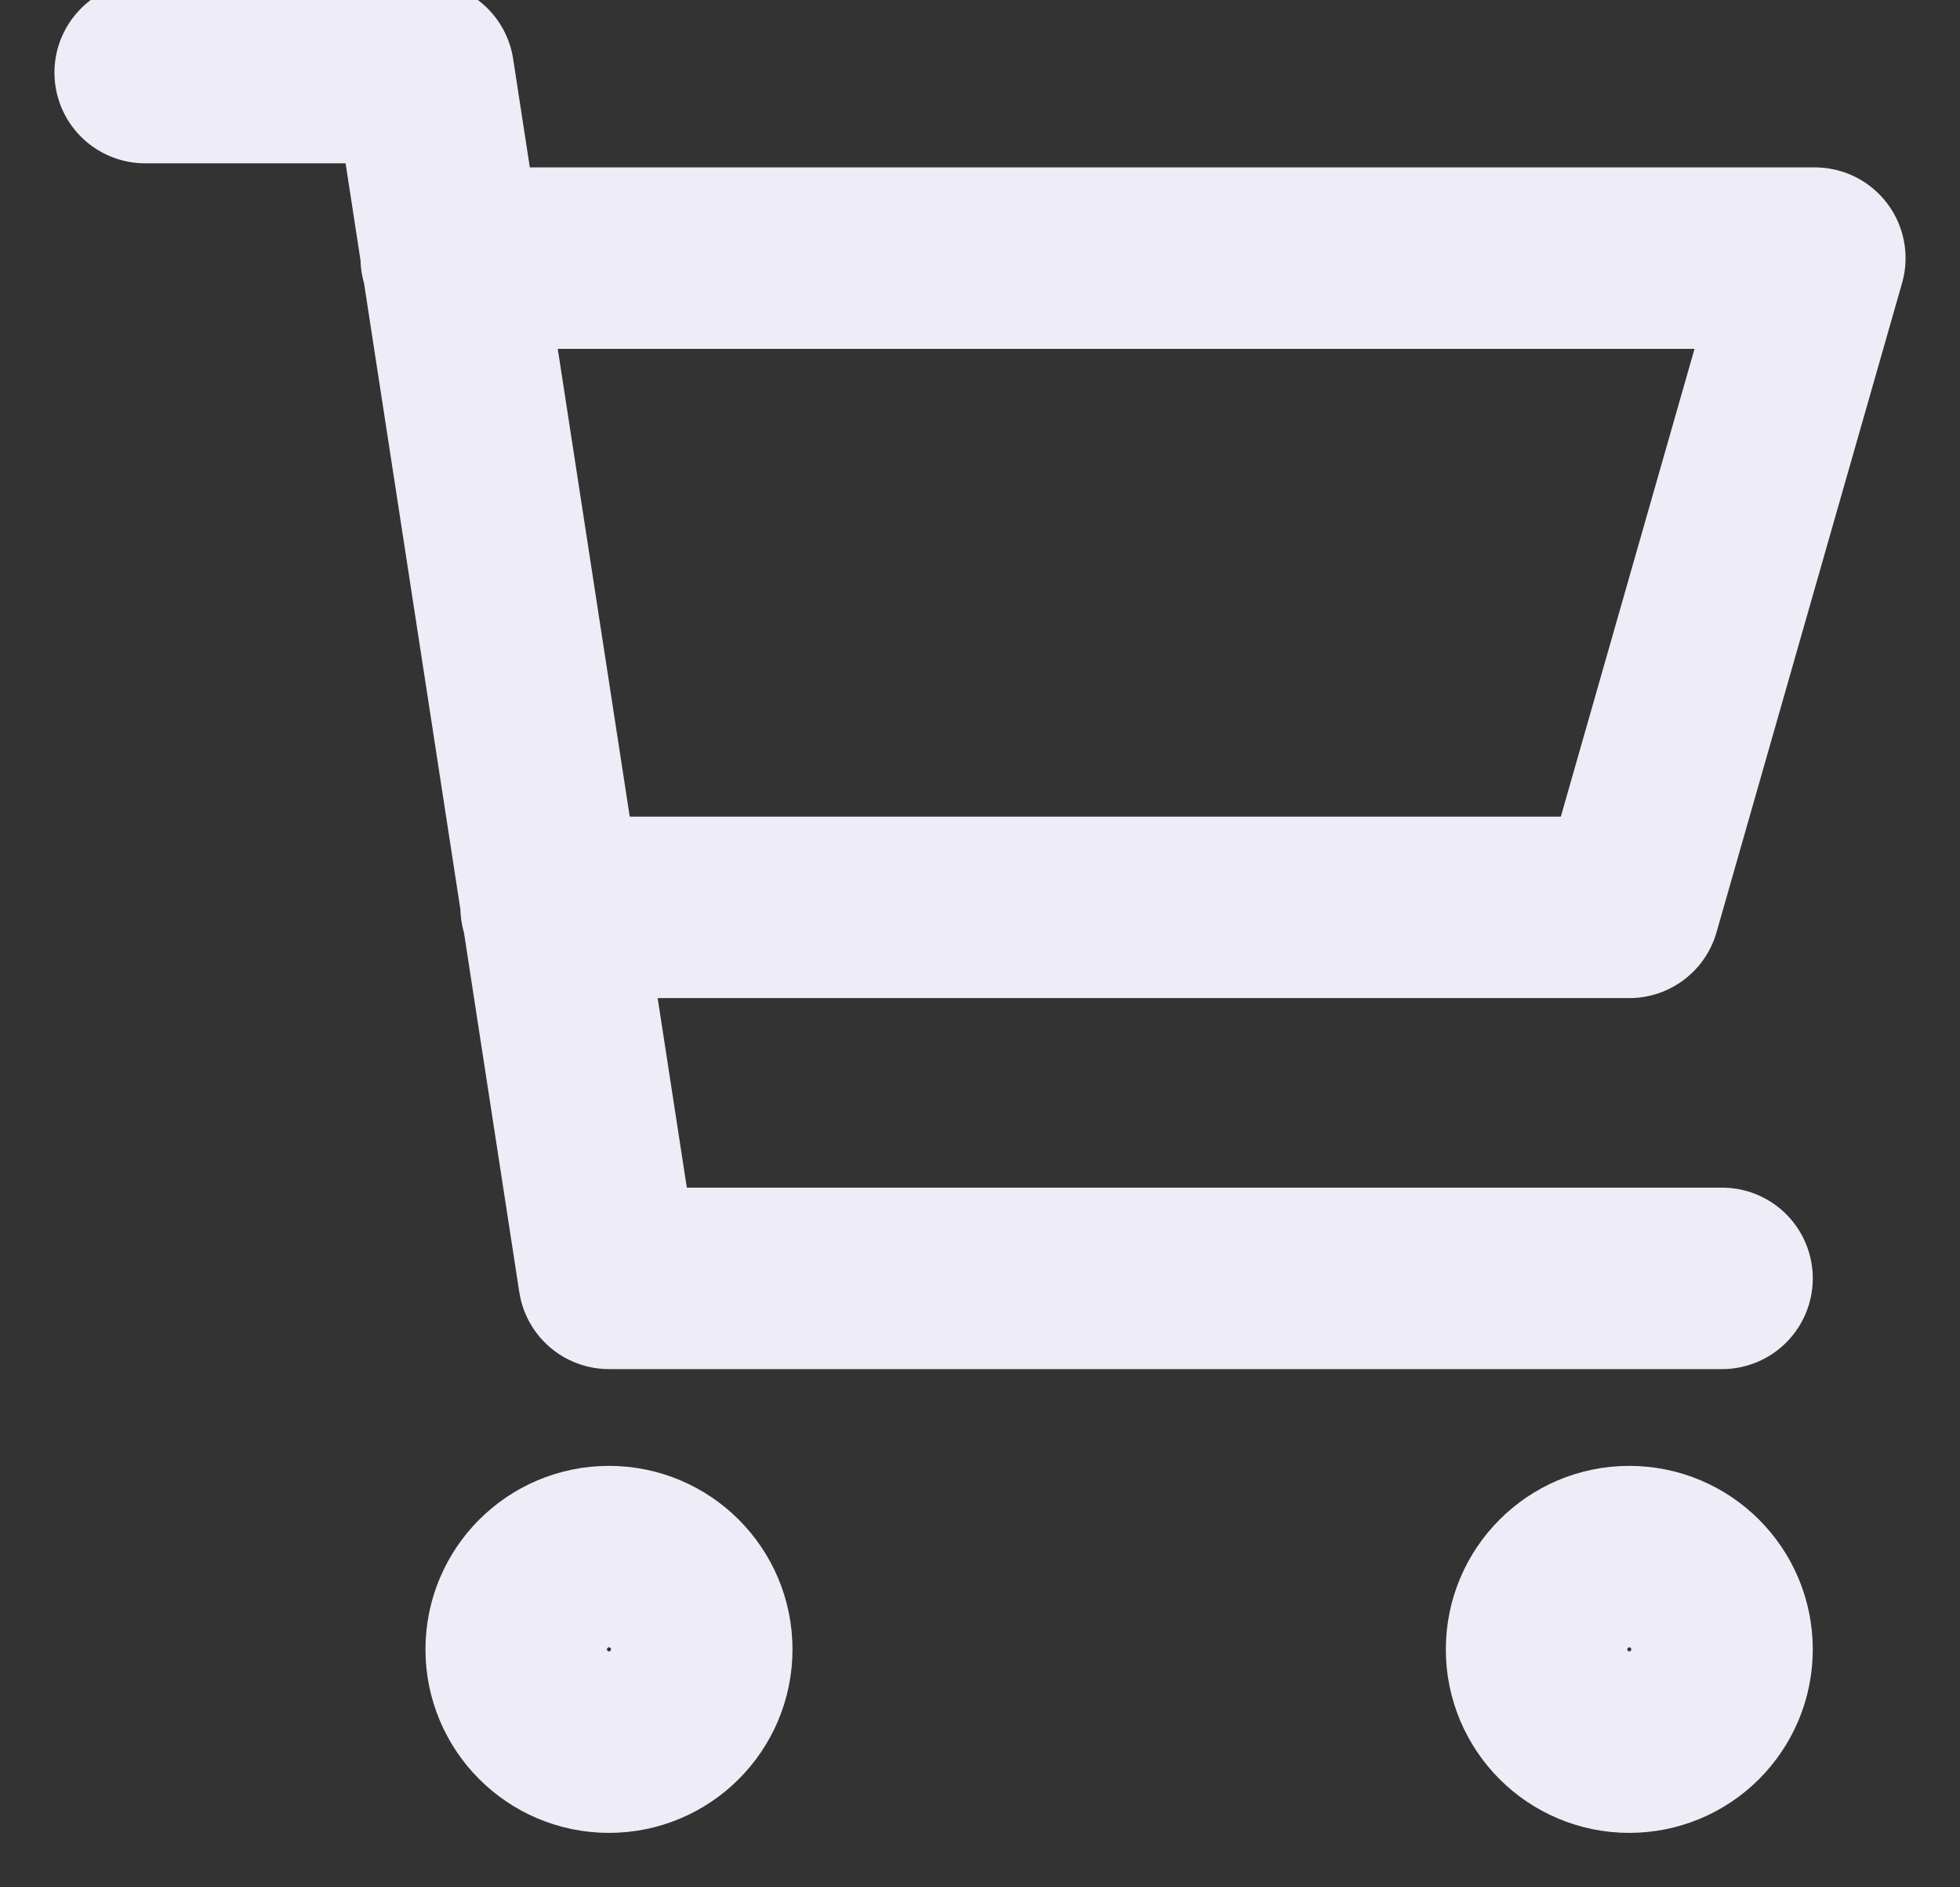 <svg width="27" height="26" viewBox="0 0 27 26" fill="none" xmlns="http://www.w3.org/2000/svg">
<rect x="0" y="0" width="27" height="26" fill="#333333" stroke="none"/>
<path d="M6.216 3.556H25L22.444 12.5H7.592M23.722 17.611H8.389L5.833 1H2M9.667 22.722C9.667 23.428 9.095 24 8.389 24C7.683 24 7.111 23.428 7.111 22.722C7.111 22.017 7.683 21.444 8.389 21.444C9.095 21.444 9.667 22.017 9.667 22.722ZM23.722 22.722C23.722 23.428 23.15 24 22.444 24C21.739 24 21.167 23.428 21.167 22.722C21.167 22.017 21.739 21.444 22.444 21.444C23.15 21.444 23.722 22.017 23.722 22.722Z" stroke="#EEEDF7" stroke-width="2.5" stroke-linecap="round" stroke-linejoin="round"/>
</svg>
